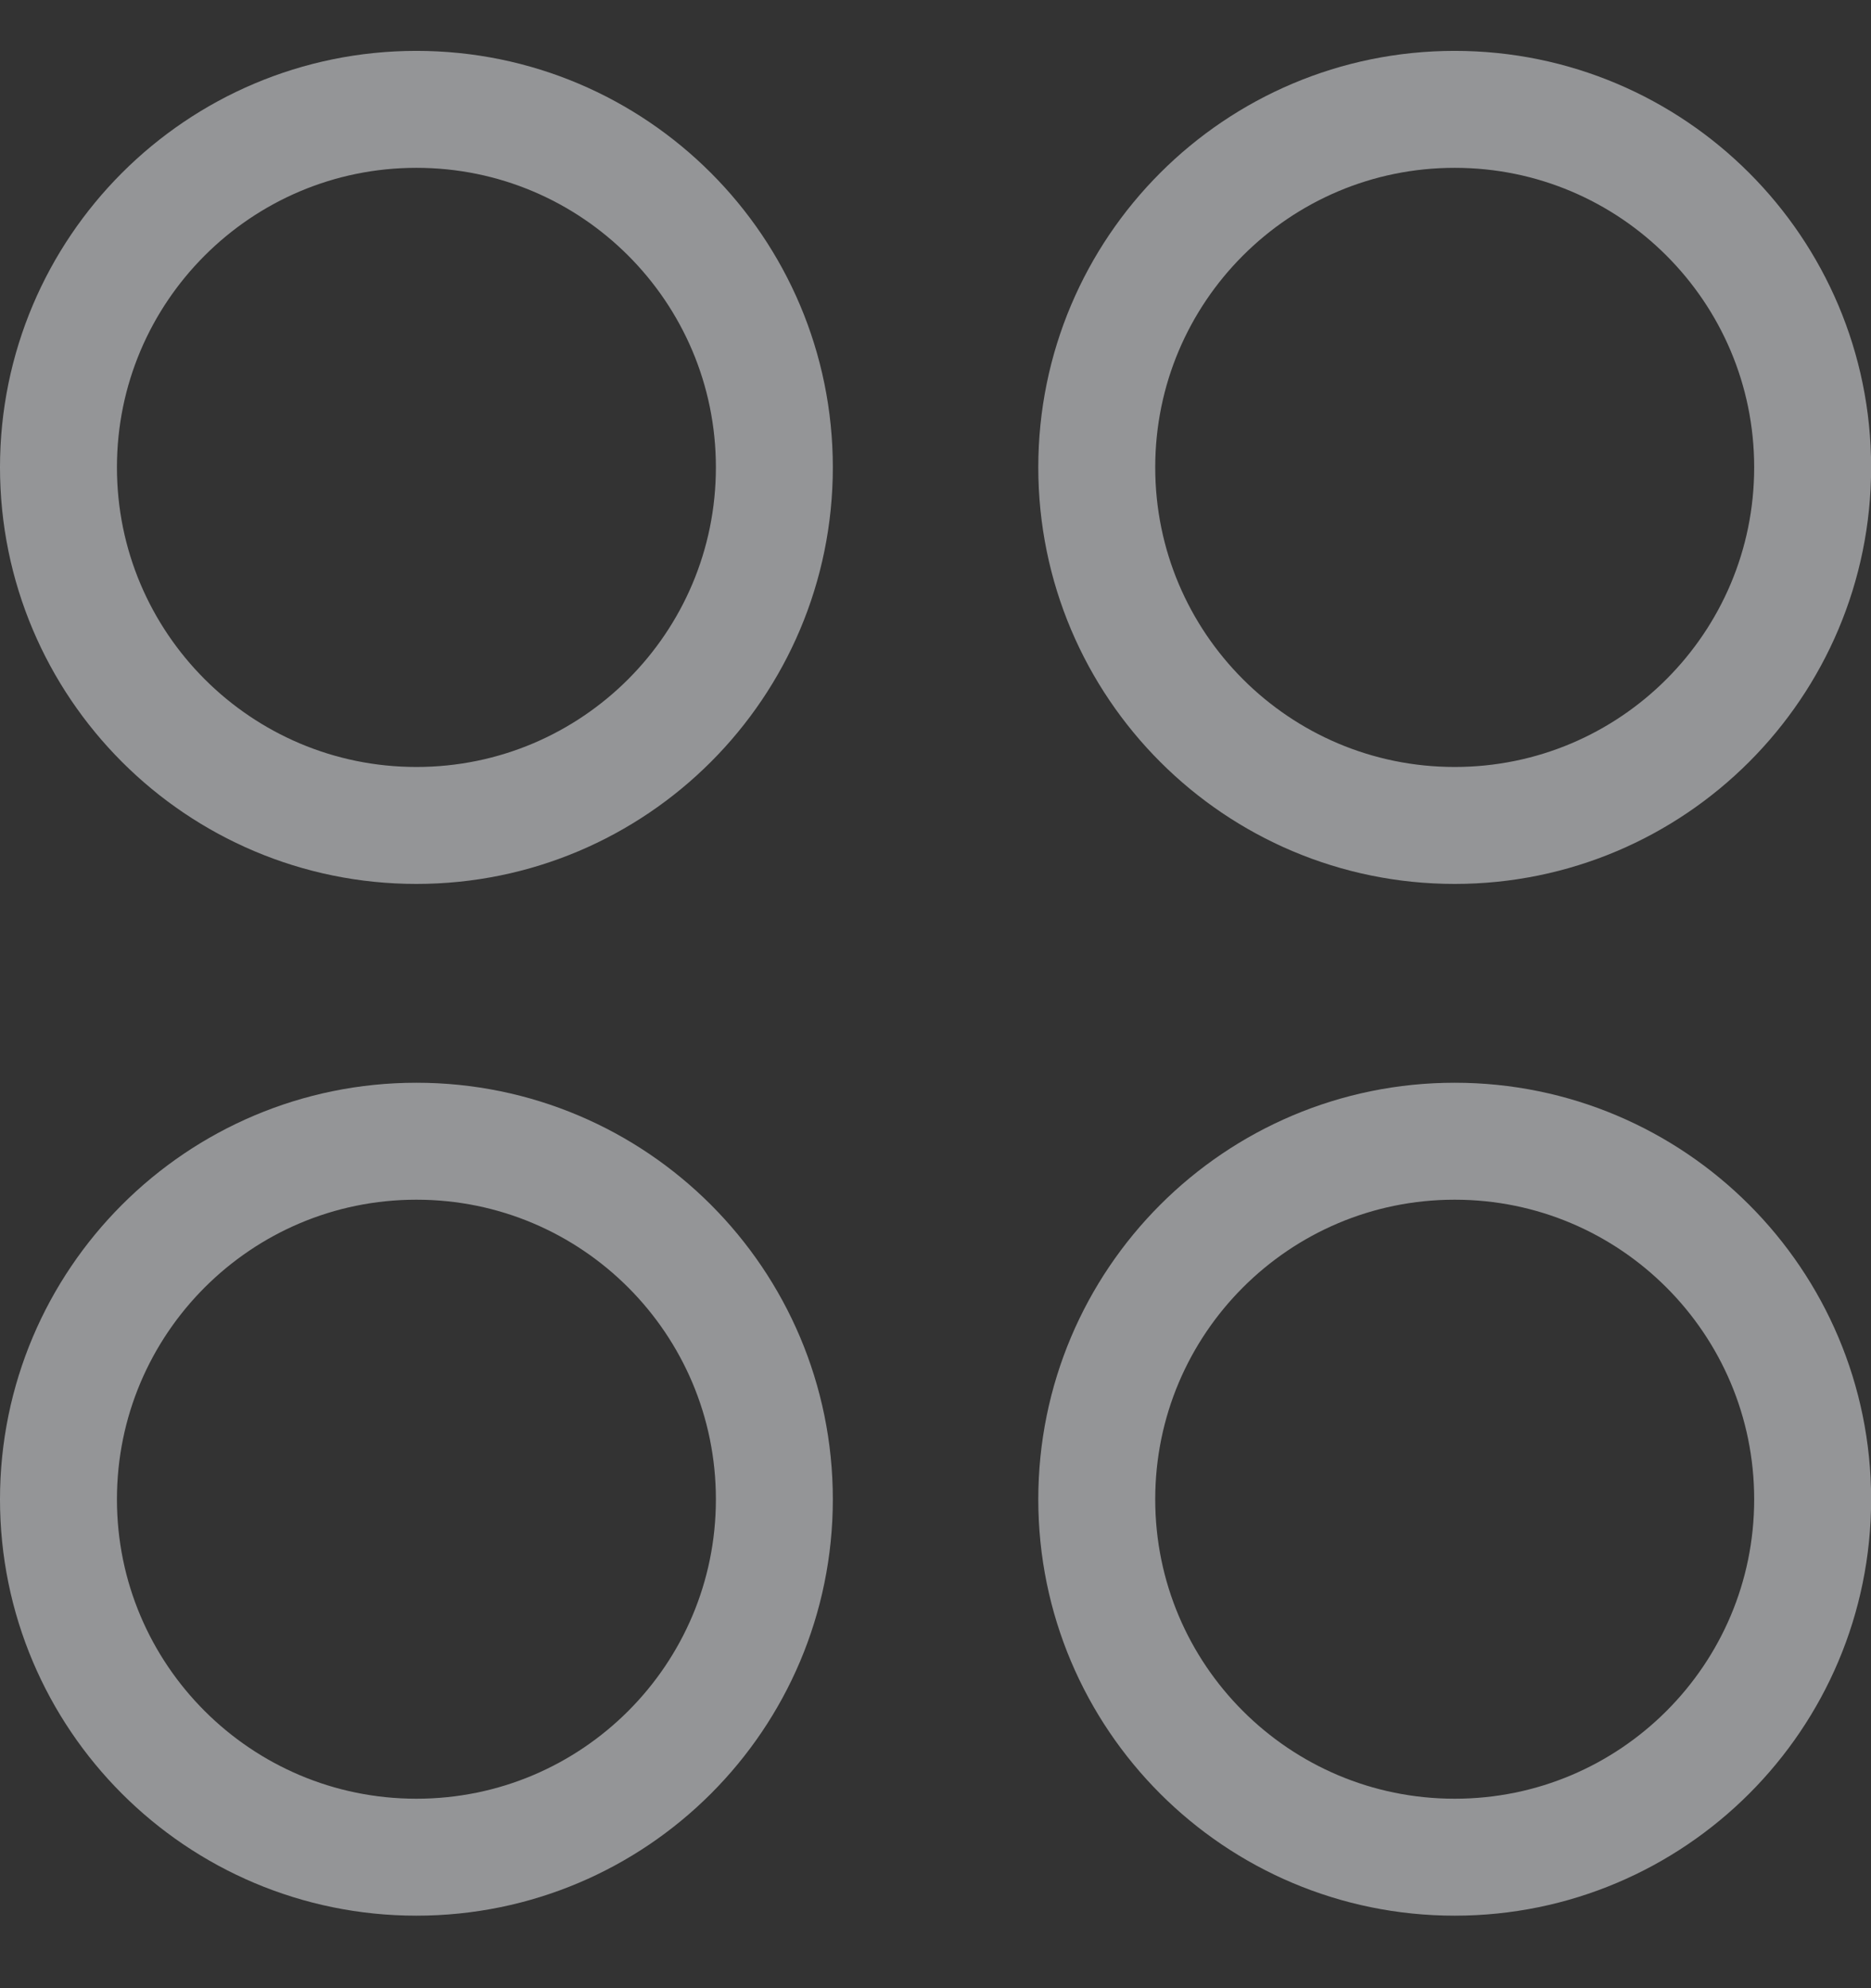 <svg width="16" height="17" viewBox="0 0 16 17" fill="none" xmlns="http://www.w3.org/2000/svg">
<rect x="0" y="0" width="16" height="17" fill="#333333" stroke="none"/>
<path fill-rule="evenodd" clip-rule="evenodd" d="M15.501 3.996C15.501 5.687 14.13 7.058 12.44 7.058C10.749 7.058 9.379 5.687 9.379 3.996C9.379 2.306 10.749 0.935 12.44 0.935C14.13 0.935 15.501 2.306 15.501 3.996Z" stroke="#F7F9FC" stroke-opacity="0.5" stroke-linecap="round" stroke-linejoin="round"/>
<path fill-rule="evenodd" clip-rule="evenodd" d="M6.622 3.996C6.622 5.687 5.252 7.058 3.561 7.058C1.871 7.058 0.5 5.687 0.5 3.996C0.5 2.306 1.871 0.935 3.561 0.935C5.252 0.935 6.622 2.306 6.622 3.996Z" stroke="#F7F9FC" stroke-opacity="0.5" stroke-linecap="round" stroke-linejoin="round"/>
<path fill-rule="evenodd" clip-rule="evenodd" d="M15.501 12.82C15.501 14.51 14.13 15.88 12.44 15.88C10.749 15.88 9.379 14.51 9.379 12.82C9.379 11.129 10.749 9.758 12.44 9.758C14.13 9.758 15.501 11.129 15.501 12.82Z" stroke="#F7F9FC" stroke-opacity="0.5" stroke-linecap="round" stroke-linejoin="round"/>
<path fill-rule="evenodd" clip-rule="evenodd" d="M6.622 12.82C6.622 14.51 5.252 15.88 3.561 15.88C1.871 15.88 0.5 14.51 0.5 12.82C0.5 11.129 1.871 9.758 3.561 9.758C5.252 9.758 6.622 11.129 6.622 12.82Z" stroke="#F7F9FC" stroke-opacity="0.5" stroke-linecap="round" stroke-linejoin="round"/>
</svg>
